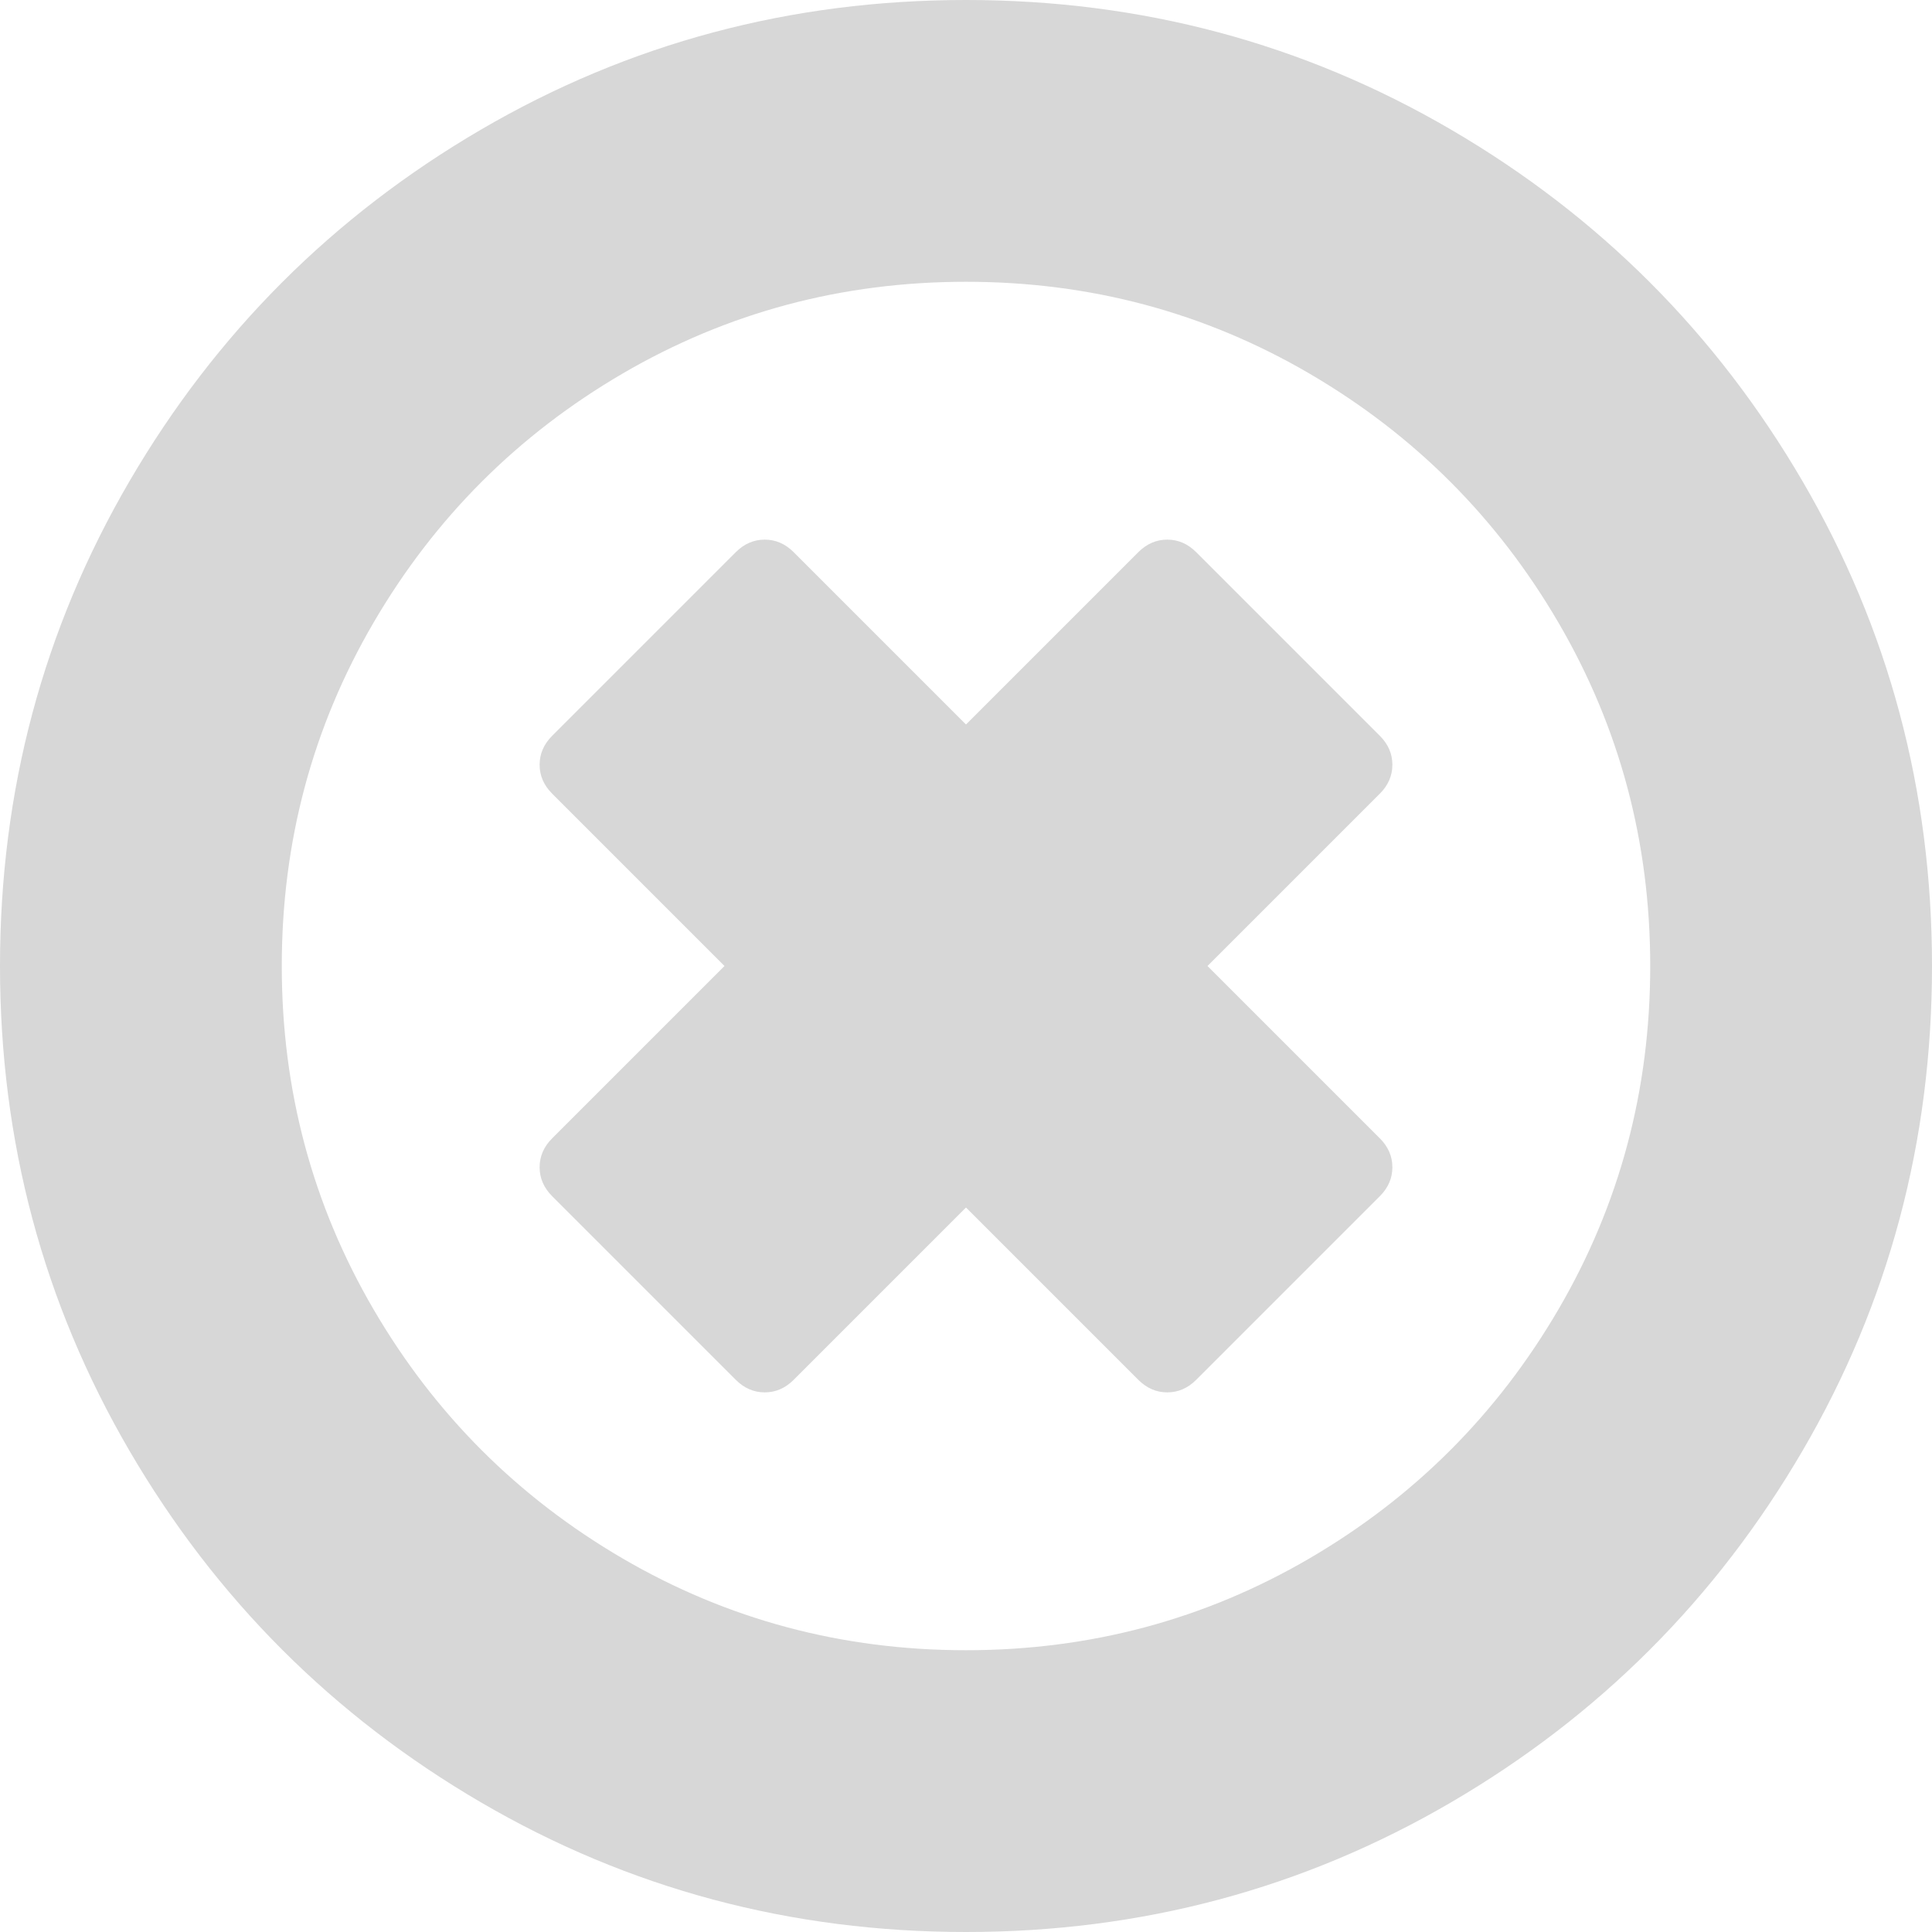 ﻿<?xml version="1.0" encoding="utf-8"?>
<svg version="1.1" xmlns:xlink="http://www.w3.org/1999/xlink" width="26px" height="26px" xmlns="http://www.w3.org/2000/svg">
  <g transform="matrix(1 0 0 1 -1696 -807 )">
    <path d="M 18.738 15.708  C 18.738 15.855  18.682 15.985  18.569 16.098  L 16.098 18.569  C 15.985 18.682  15.855 18.738  15.708 18.738  C 15.562 18.738  15.432 18.682  15.319 18.569  L 13 16.25  L 10.681 18.569  C 10.568 18.682  10.438 18.738  10.292 18.738  C 10.145 18.738  10.015 18.682  9.902 18.569  L 7.431 16.098  C 7.318 15.985  7.262 15.855  7.262 15.708  C 7.262 15.562  7.318 15.432  7.431 15.319  L 9.75 13  L 7.431 10.681  C 7.318 10.568  7.262 10.438  7.262 10.292  C 7.262 10.145  7.318 10.015  7.431 9.902  L 9.902 7.431  C 10.015 7.318  10.145 7.262  10.292 7.262  C 10.438 7.262  10.568 7.318  10.681 7.431  L 13 9.75  L 15.319 7.431  C 15.432 7.318  15.562 7.262  15.708 7.262  C 15.855 7.262  15.985 7.318  16.098 7.431  L 18.569 9.902  C 18.682 10.015  18.738 10.145  18.738 10.292  C 18.738 10.438  18.682 10.568  18.569 10.681  L 16.25 13  L 18.569 15.319  C 18.682 15.432  18.738 15.562  18.738 15.708  Z M 20.973 17.621  C 21.796 16.211  22.208 14.67  22.208 13  C 22.208 11.33  21.796 9.789  20.973 8.379  C 20.149 6.968  19.032 5.851  17.621 5.027  C 16.211 4.204  14.67 3.792  13 3.792  C 11.33 3.792  9.789 4.204  8.379 5.027  C 6.968 5.851  5.851 6.968  5.027 8.379  C 4.204 9.789  3.792 11.33  3.792 13  C 3.792 14.67  4.204 16.211  5.027 17.621  C 5.851 19.032  6.968 20.149  8.379 20.973  C 9.789 21.796  11.33 22.208  13 22.208  C 14.67 22.208  16.211 21.796  17.621 20.973  C 19.032 20.149  20.149 19.032  20.973 17.621  Z M 24.257 6.475  C 25.419 8.466  26 10.641  26 13  C 26 15.359  25.419 17.534  24.257 19.525  C 23.094 21.517  21.517 23.094  19.525 24.257  C 17.534 25.419  15.359 26  13 26  C 10.641 26  8.466 25.419  6.475 24.257  C 4.483 23.094  2.906 21.517  1.743 19.525  C 0.581 17.534  0 15.359  0 13  C 0 10.641  0.581 8.466  1.743 6.475  C 2.906 4.483  4.483 2.906  6.475 1.743  C 8.466 0.581  10.641 0  13 0  C 15.359 0  17.534 0.581  19.525 1.743  C 21.517 2.906  23.094 4.483  24.257 6.475  Z " fill-rule="nonzero" fill="#d7d7d7" stroke="none" transform="matrix(1 0 0 1 1696 807 )" />
  </g>
</svg>